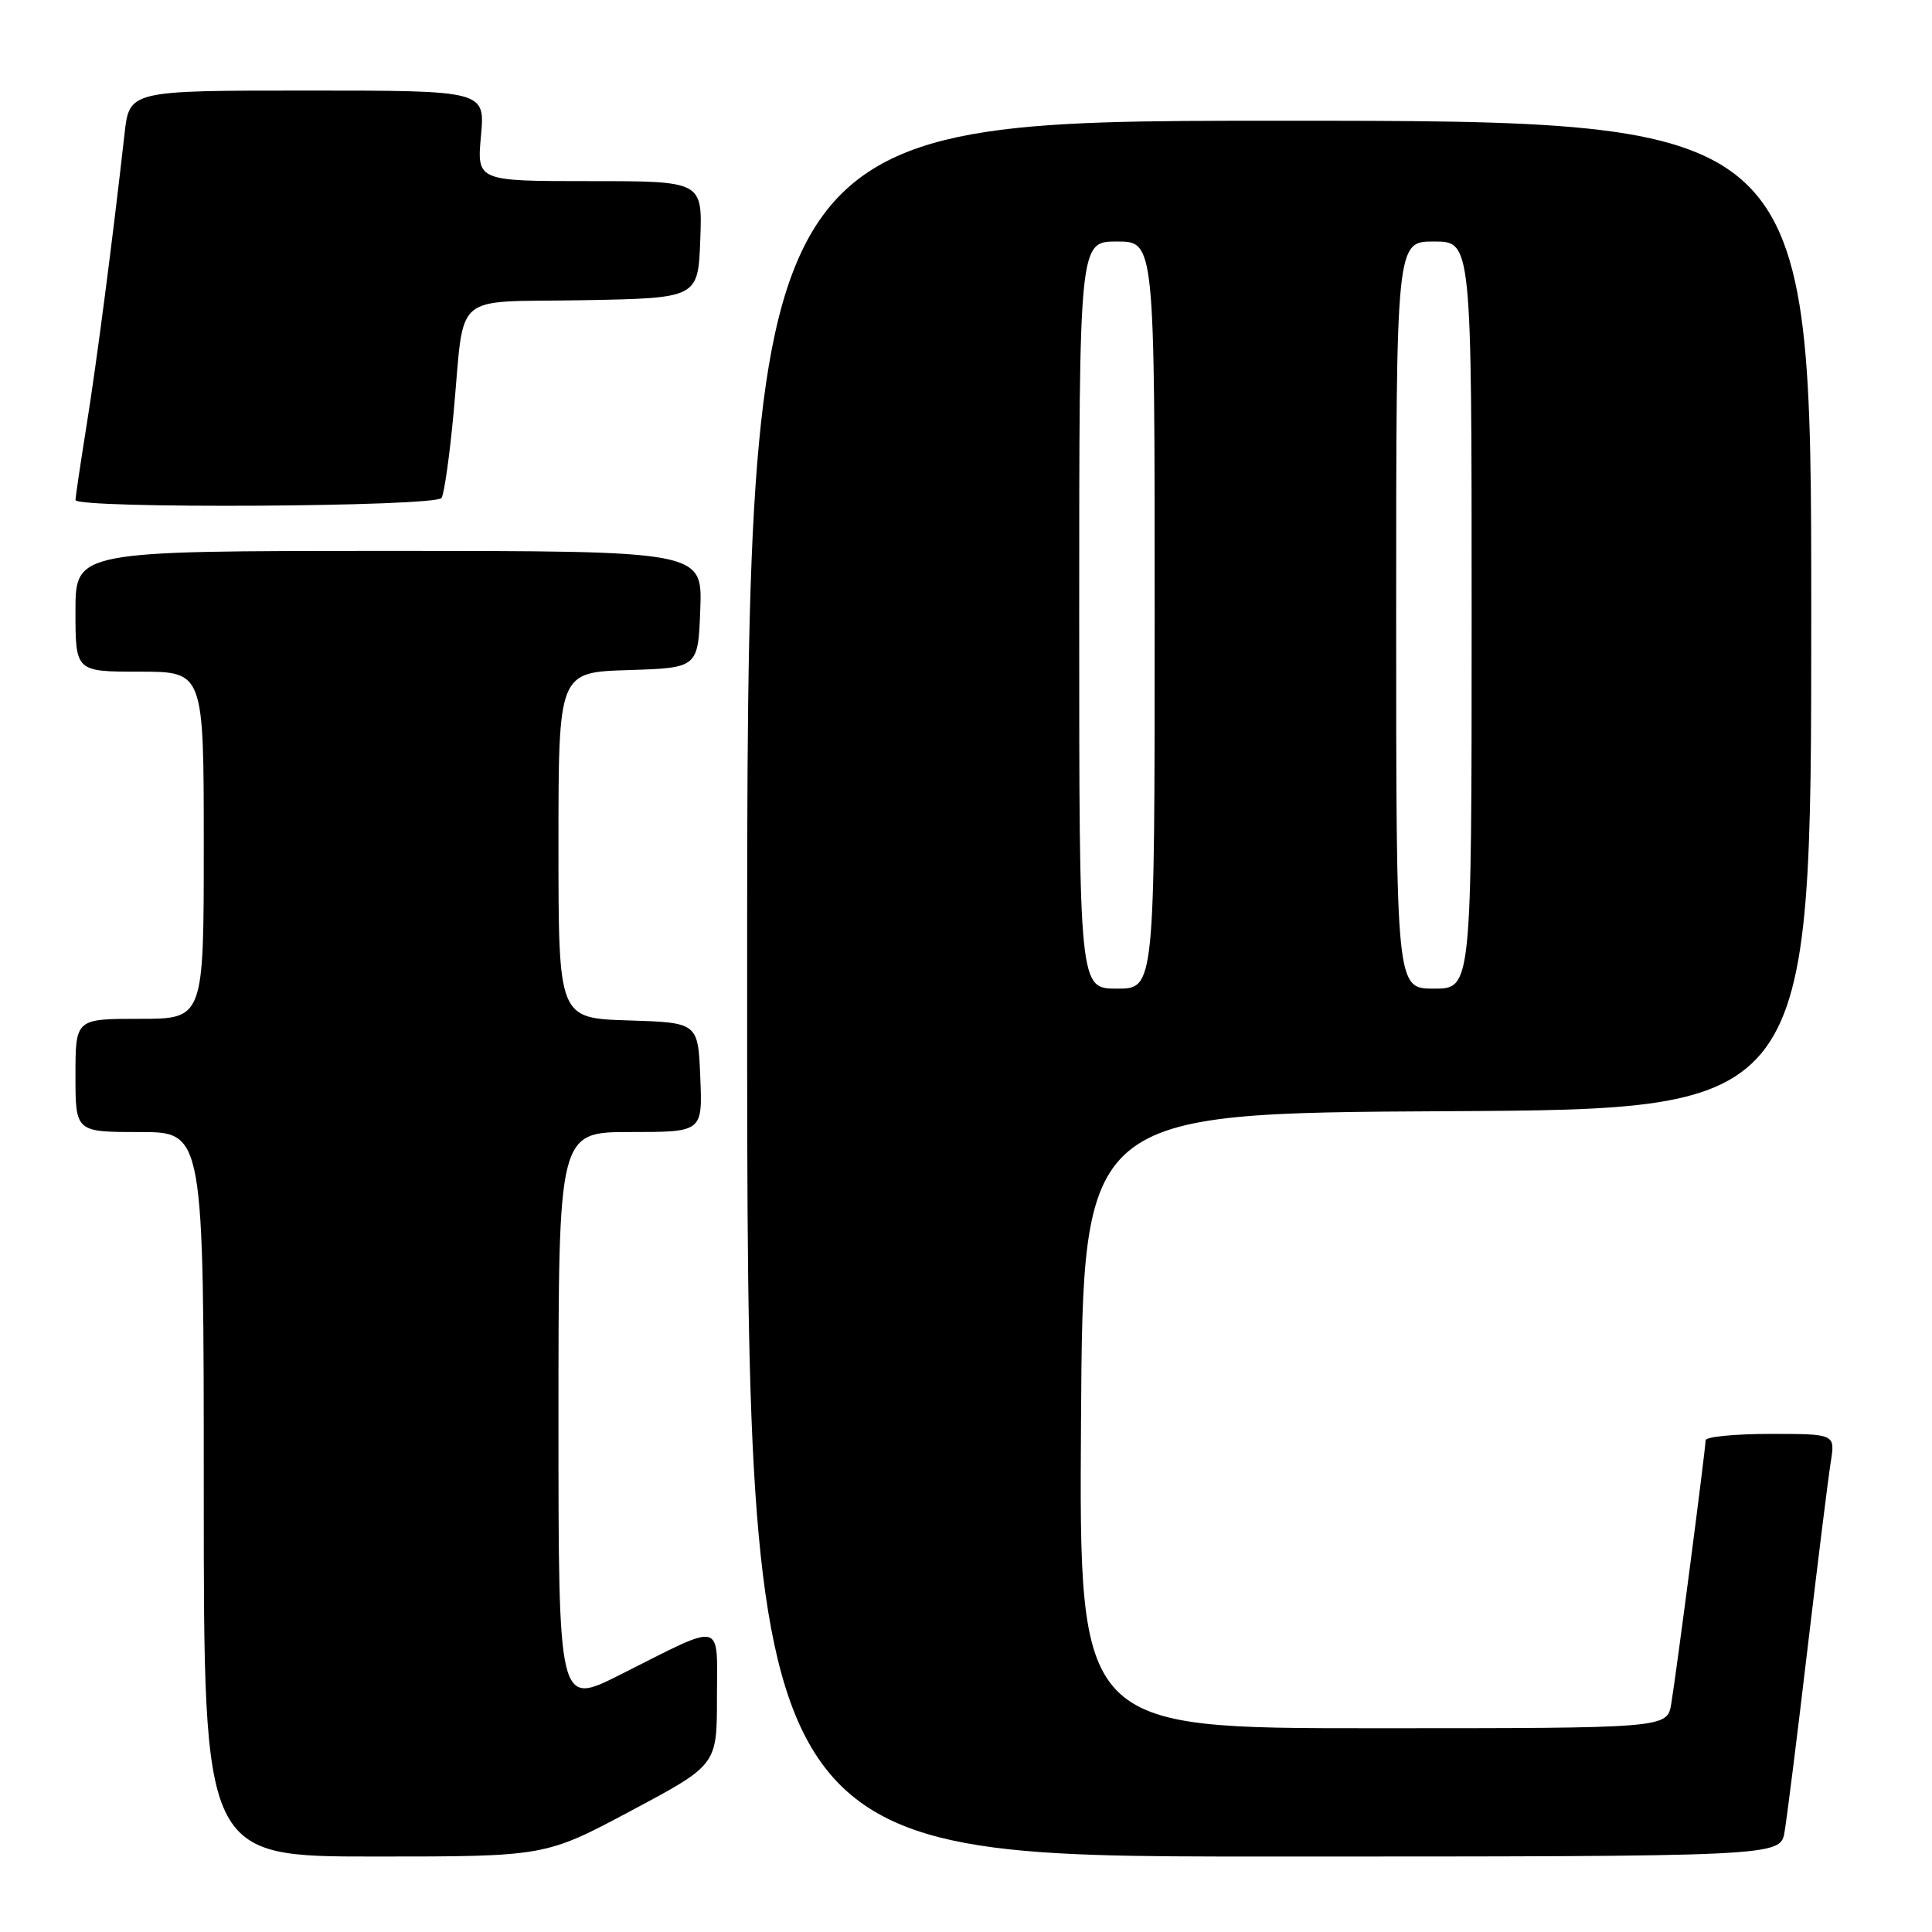 <?xml version="1.0" encoding="UTF-8" standalone="no"?>
<!DOCTYPE svg PUBLIC "-//W3C//DTD SVG 1.1//EN" "http://www.w3.org/Graphics/SVG/1.1/DTD/svg11.dtd" >
<svg xmlns="http://www.w3.org/2000/svg" xmlns:xlink="http://www.w3.org/1999/xlink" version="1.1" viewBox="0 0 256 256">
 <g >
 <path fill="currentColor"
d=" M 83.63 239.93 C 95.00 233.87 95.00 233.87 95.00 224.96 C 95.00 214.61 96.16 214.88 82.11 221.94 C 74.00 226.02 74.00 226.02 74.00 188.01 C 74.00 150.00 74.00 150.00 83.54 150.00 C 93.09 150.00 93.09 150.00 92.79 142.75 C 92.50 135.50 92.50 135.50 83.25 135.21 C 74.00 134.92 74.00 134.92 74.00 112.00 C 74.00 89.08 74.00 89.08 83.25 88.79 C 92.50 88.50 92.50 88.50 92.79 80.75 C 93.08 73.00 93.08 73.00 51.54 73.00 C 10.00 73.00 10.00 73.00 10.00 81.00 C 10.00 89.00 10.00 89.00 18.50 89.00 C 27.00 89.00 27.00 89.00 27.00 112.00 C 27.00 135.00 27.00 135.00 18.50 135.00 C 10.00 135.00 10.00 135.00 10.00 142.50 C 10.00 150.00 10.00 150.00 18.50 150.00 C 27.00 150.00 27.00 150.00 27.00 198.00 C 27.00 246.00 27.00 246.00 49.63 246.00 C 72.25 246.00 72.25 246.00 83.63 239.93 Z  M 236.46 242.75 C 236.77 240.96 238.14 230.05 239.50 218.50 C 240.87 206.95 242.25 195.81 242.58 193.75 C 243.18 190.00 243.18 190.00 234.59 190.00 C 229.86 190.00 226.00 190.38 226.00 190.85 C 226.00 191.97 222.14 221.59 221.45 225.75 C 220.91 229.00 220.91 229.00 181.94 229.00 C 142.98 229.00 142.98 229.00 143.24 188.25 C 143.50 147.50 143.50 147.50 191.75 147.24 C 240.00 146.98 240.00 146.98 240.00 81.49 C 240.00 16.00 240.00 16.00 169.50 16.00 C 99.00 16.00 99.00 16.00 99.00 131.00 C 99.00 246.00 99.00 246.00 167.45 246.00 C 235.91 246.00 235.91 246.00 236.46 242.75 Z  M 58.51 65.98 C 58.86 65.41 59.58 60.35 60.10 54.73 C 61.63 38.32 59.59 40.10 77.26 39.78 C 92.50 39.50 92.50 39.50 92.79 31.75 C 93.08 24.00 93.08 24.00 78.14 24.00 C 63.19 24.00 63.19 24.00 63.73 18.00 C 64.28 12.00 64.28 12.00 40.71 12.00 C 17.14 12.00 17.14 12.00 16.50 17.75 C 14.93 31.72 12.79 48.20 11.45 56.50 C 10.66 61.45 10.01 65.84 10.00 66.25 C 10.00 67.44 57.78 67.17 58.51 65.98 Z  M 143.00 81.50 C 143.00 32.00 143.00 32.00 148.00 32.00 C 153.00 32.00 153.00 32.00 153.00 81.50 C 153.00 131.00 153.00 131.00 148.00 131.00 C 143.00 131.00 143.00 131.00 143.00 81.50 Z  M 185.00 81.50 C 185.00 32.00 185.00 32.00 190.00 32.00 C 195.00 32.00 195.00 32.00 195.00 81.50 C 195.00 131.00 195.00 131.00 190.00 131.00 C 185.00 131.00 185.00 131.00 185.00 81.50 Z "/>
</g>
</svg>